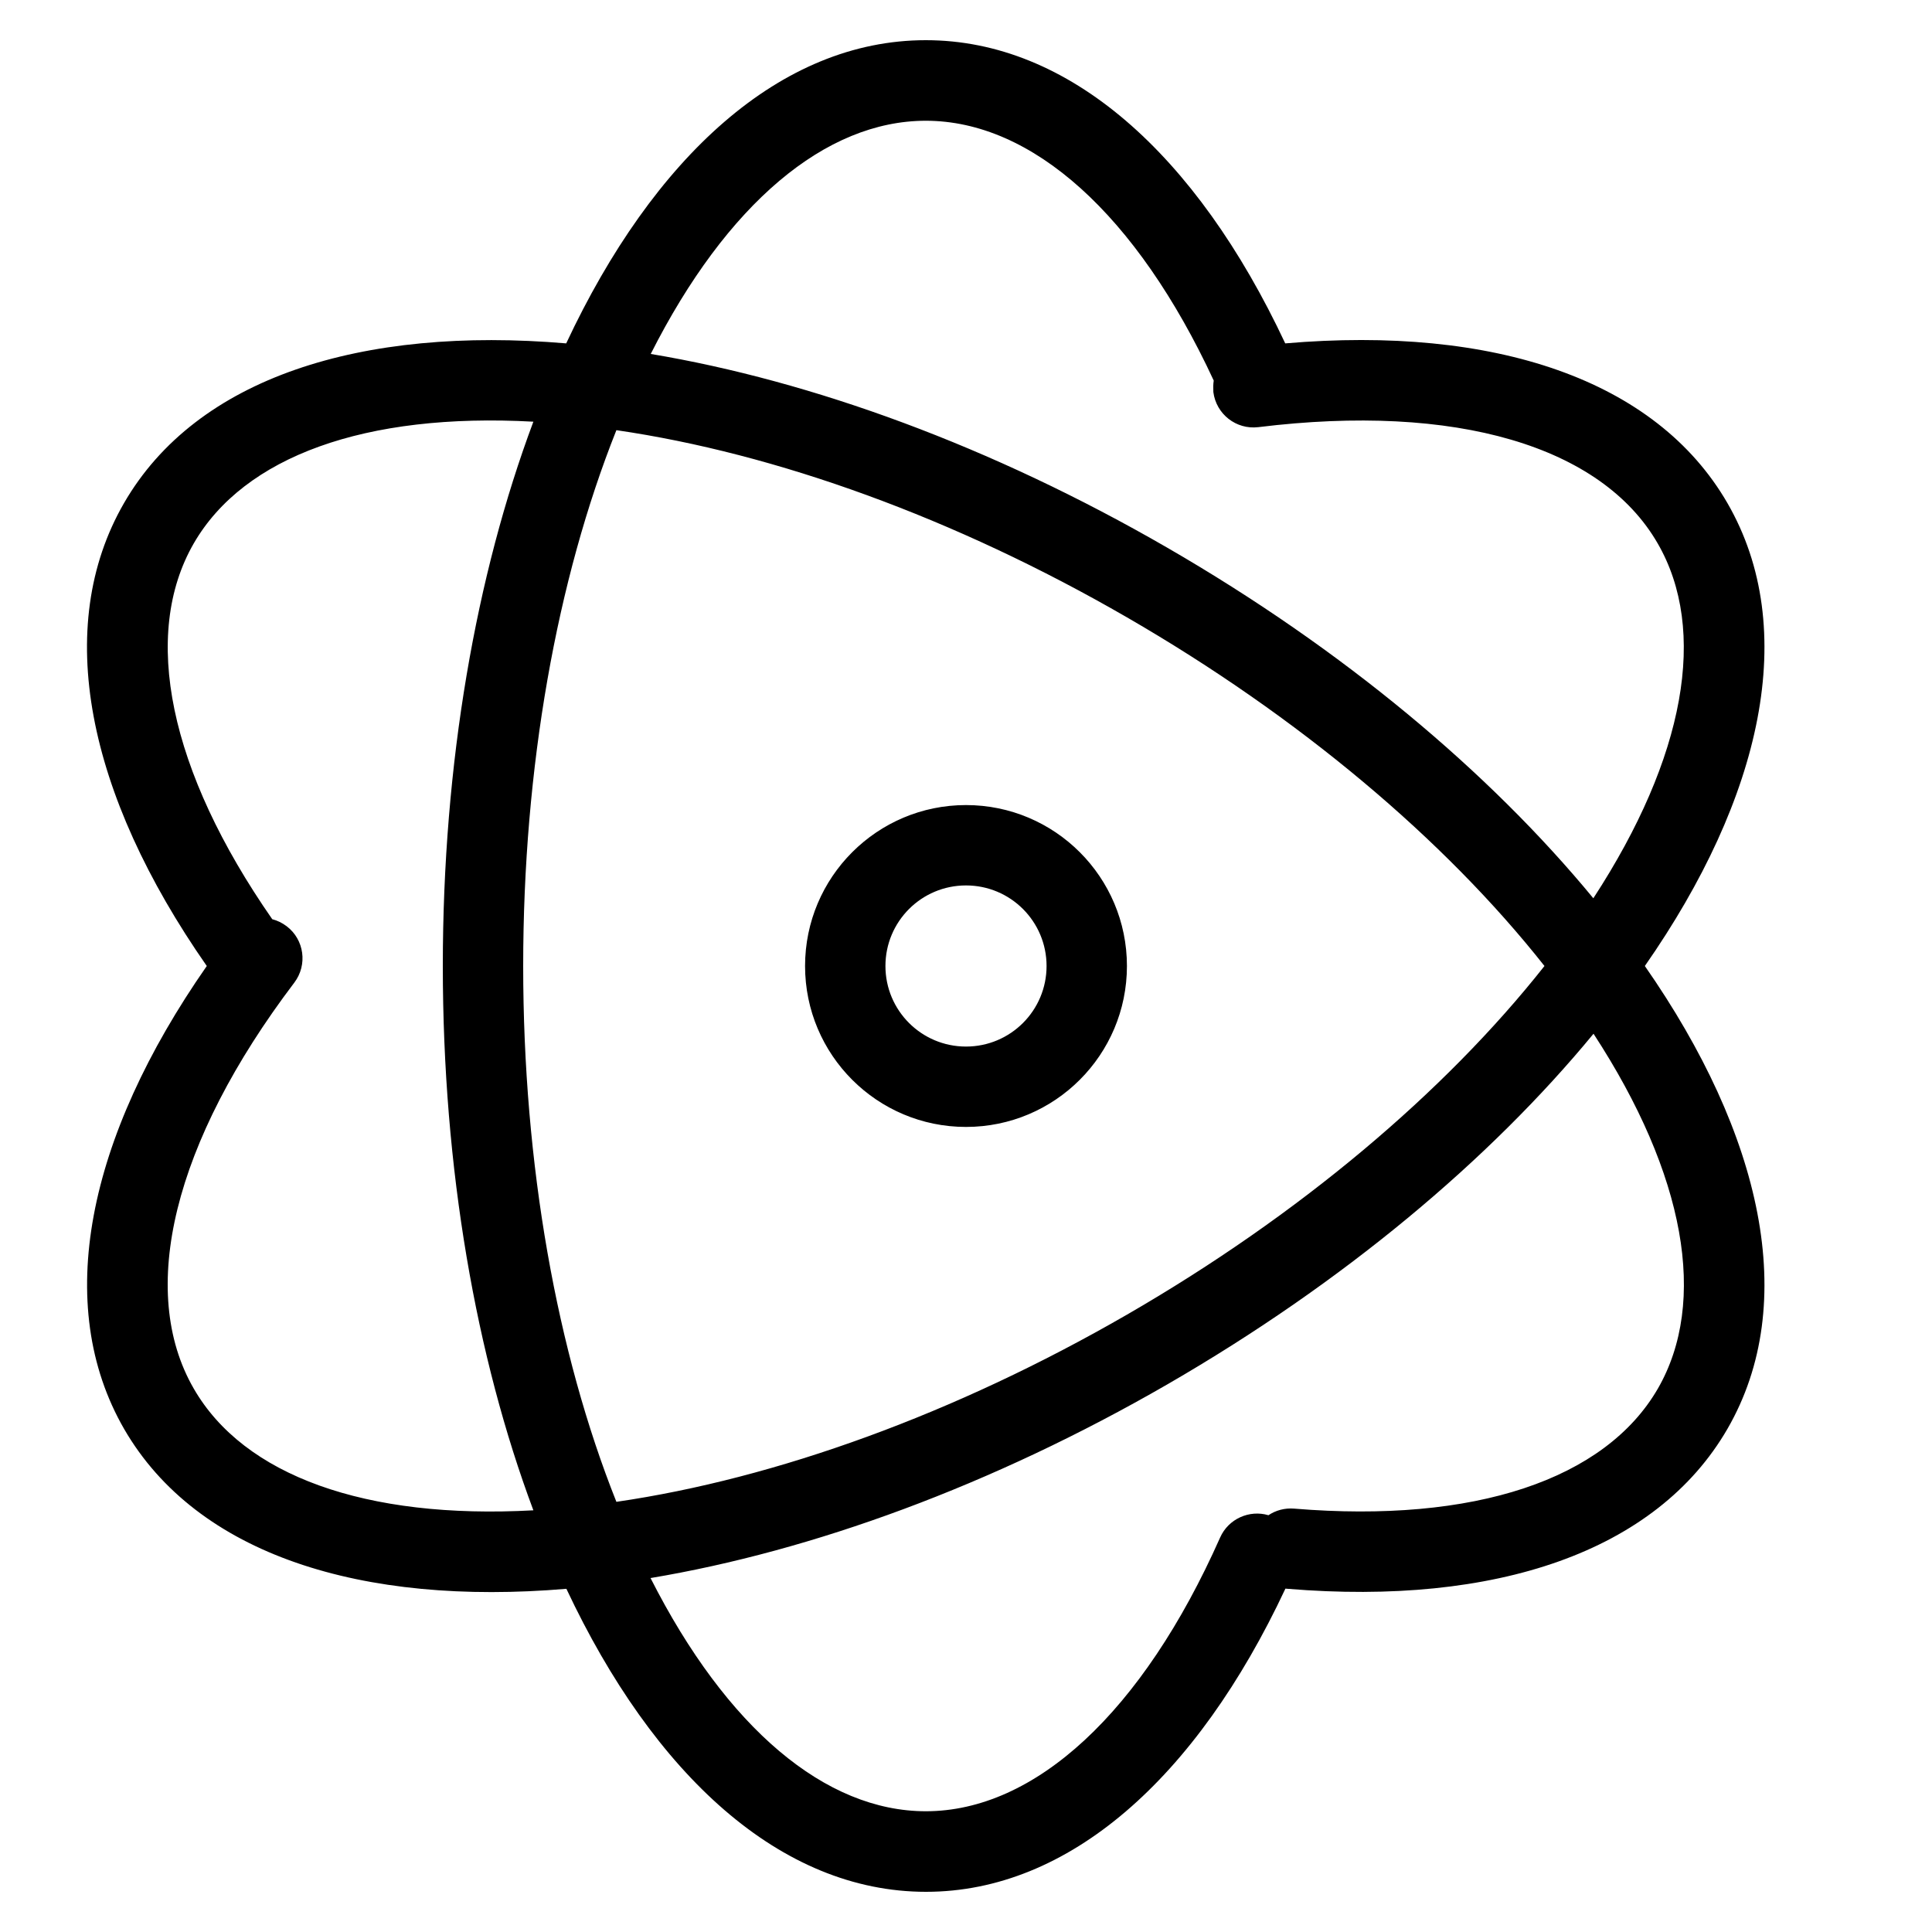<?xml version="1.0" standalone="no"?><!DOCTYPE svg PUBLIC "-//W3C//DTD SVG 1.1//EN" "http://www.w3.org/Graphics/SVG/1.1/DTD/svg11.dtd"><svg t="1745064611636" class="icon" viewBox="0 0 1024 1024" version="1.1" xmlns="http://www.w3.org/2000/svg" p-id="9440" xmlns:xlink="http://www.w3.org/1999/xlink" width="200" height="200"><path d="M643.3 201.7C602.4 113.6 547 64 490.7 64c-53.1 0-105.5 43.9-145.8 123.6 85.5 14.3 180.7 48.9 273.8 102.7s170.7 118.9 225.8 185.8c48.8-74.8 60.7-142.1 34.1-188.1-29.7-51.5-106.8-74.5-211.7-61.6-11.7 1.4-22.3-6.9-23.8-18.6-0.1-2.1-0.1-4.1 0.2-6.1z m37.9-19.7c110.7-9.5 196.5 19.1 234.4 84.7 38.5 66.7 18.4 156.1-43.8 245.3 62.2 89.3 82.3 178.6 43.8 245.3-37.7 65.2-122.9 93.9-233.2 84.8-0.4 0-0.8-0.1-1.1-0.1-47.2 100.7-114.9 160.7-190.5 160.7-77.1 0-144.3-62.1-190.6-160.6-108.4 9.2-195.8-18-234.4-84.7-37.9-65.7-19.7-154.3 43.8-245.4C46 420.8 27.9 332.2 65.7 266.7c38.5-66.7 126-93.9 234.4-84.7C346.3 83.4 413.6 21.3 490.7 21.3c75.7 0 143.3 60.1 190.5 160.7zM144.3 487.2c2.7 0.7 5.2 1.9 7.6 3.7 9.4 7.1 11.2 20.5 4.1 29.9-64.2 84.7-83.2 163.5-53.3 215.2 26.5 46 90.8 69.4 180 64.5-30.4-81.2-48-181-48-288.5s17.6-207.3 48-288.5c-89.2-4.9-153.4 18.5-180 64.5-27.9 48.4-13.2 120.4 41.6 199.2zM326.7 796c84.5-12.3 179.5-46.6 270.6-99.2S765.7 579 818.6 512c-52.9-67-130.1-132.1-221.3-184.8S411.2 240.3 326.7 228c-31.6 79.3-49.4 178.7-49.4 284s17.8 204.7 49.4 284z m18.1 40.4C385.2 916.1 437.6 960 490.7 960c57.8 0 114.8-52.3 156-145.1 4.4-9.9 15.5-14.8 25.6-11.8 3.9-2.6 8.6-3.9 13.6-3.5 95.6 7.9 164.9-15.4 192.8-63.6 26.5-46 14.7-113.3-34.1-188.1-55.1 66.9-132.7 132-225.8 185.8-93.2 53.8-188.5 88.4-274 102.7zM512 597.3c-47.1 0-85.3-38.2-85.3-85.3s38.2-85.3 85.3-85.3 85.3 38.2 85.3 85.3-38.2 85.3-85.3 85.3z m0-42.6c23.6 0 42.7-19.1 42.7-42.7s-19.1-42.7-42.7-42.7-42.7 19.1-42.7 42.7 19.1 42.7 42.7 42.7z" p-id="9441"></path></svg>